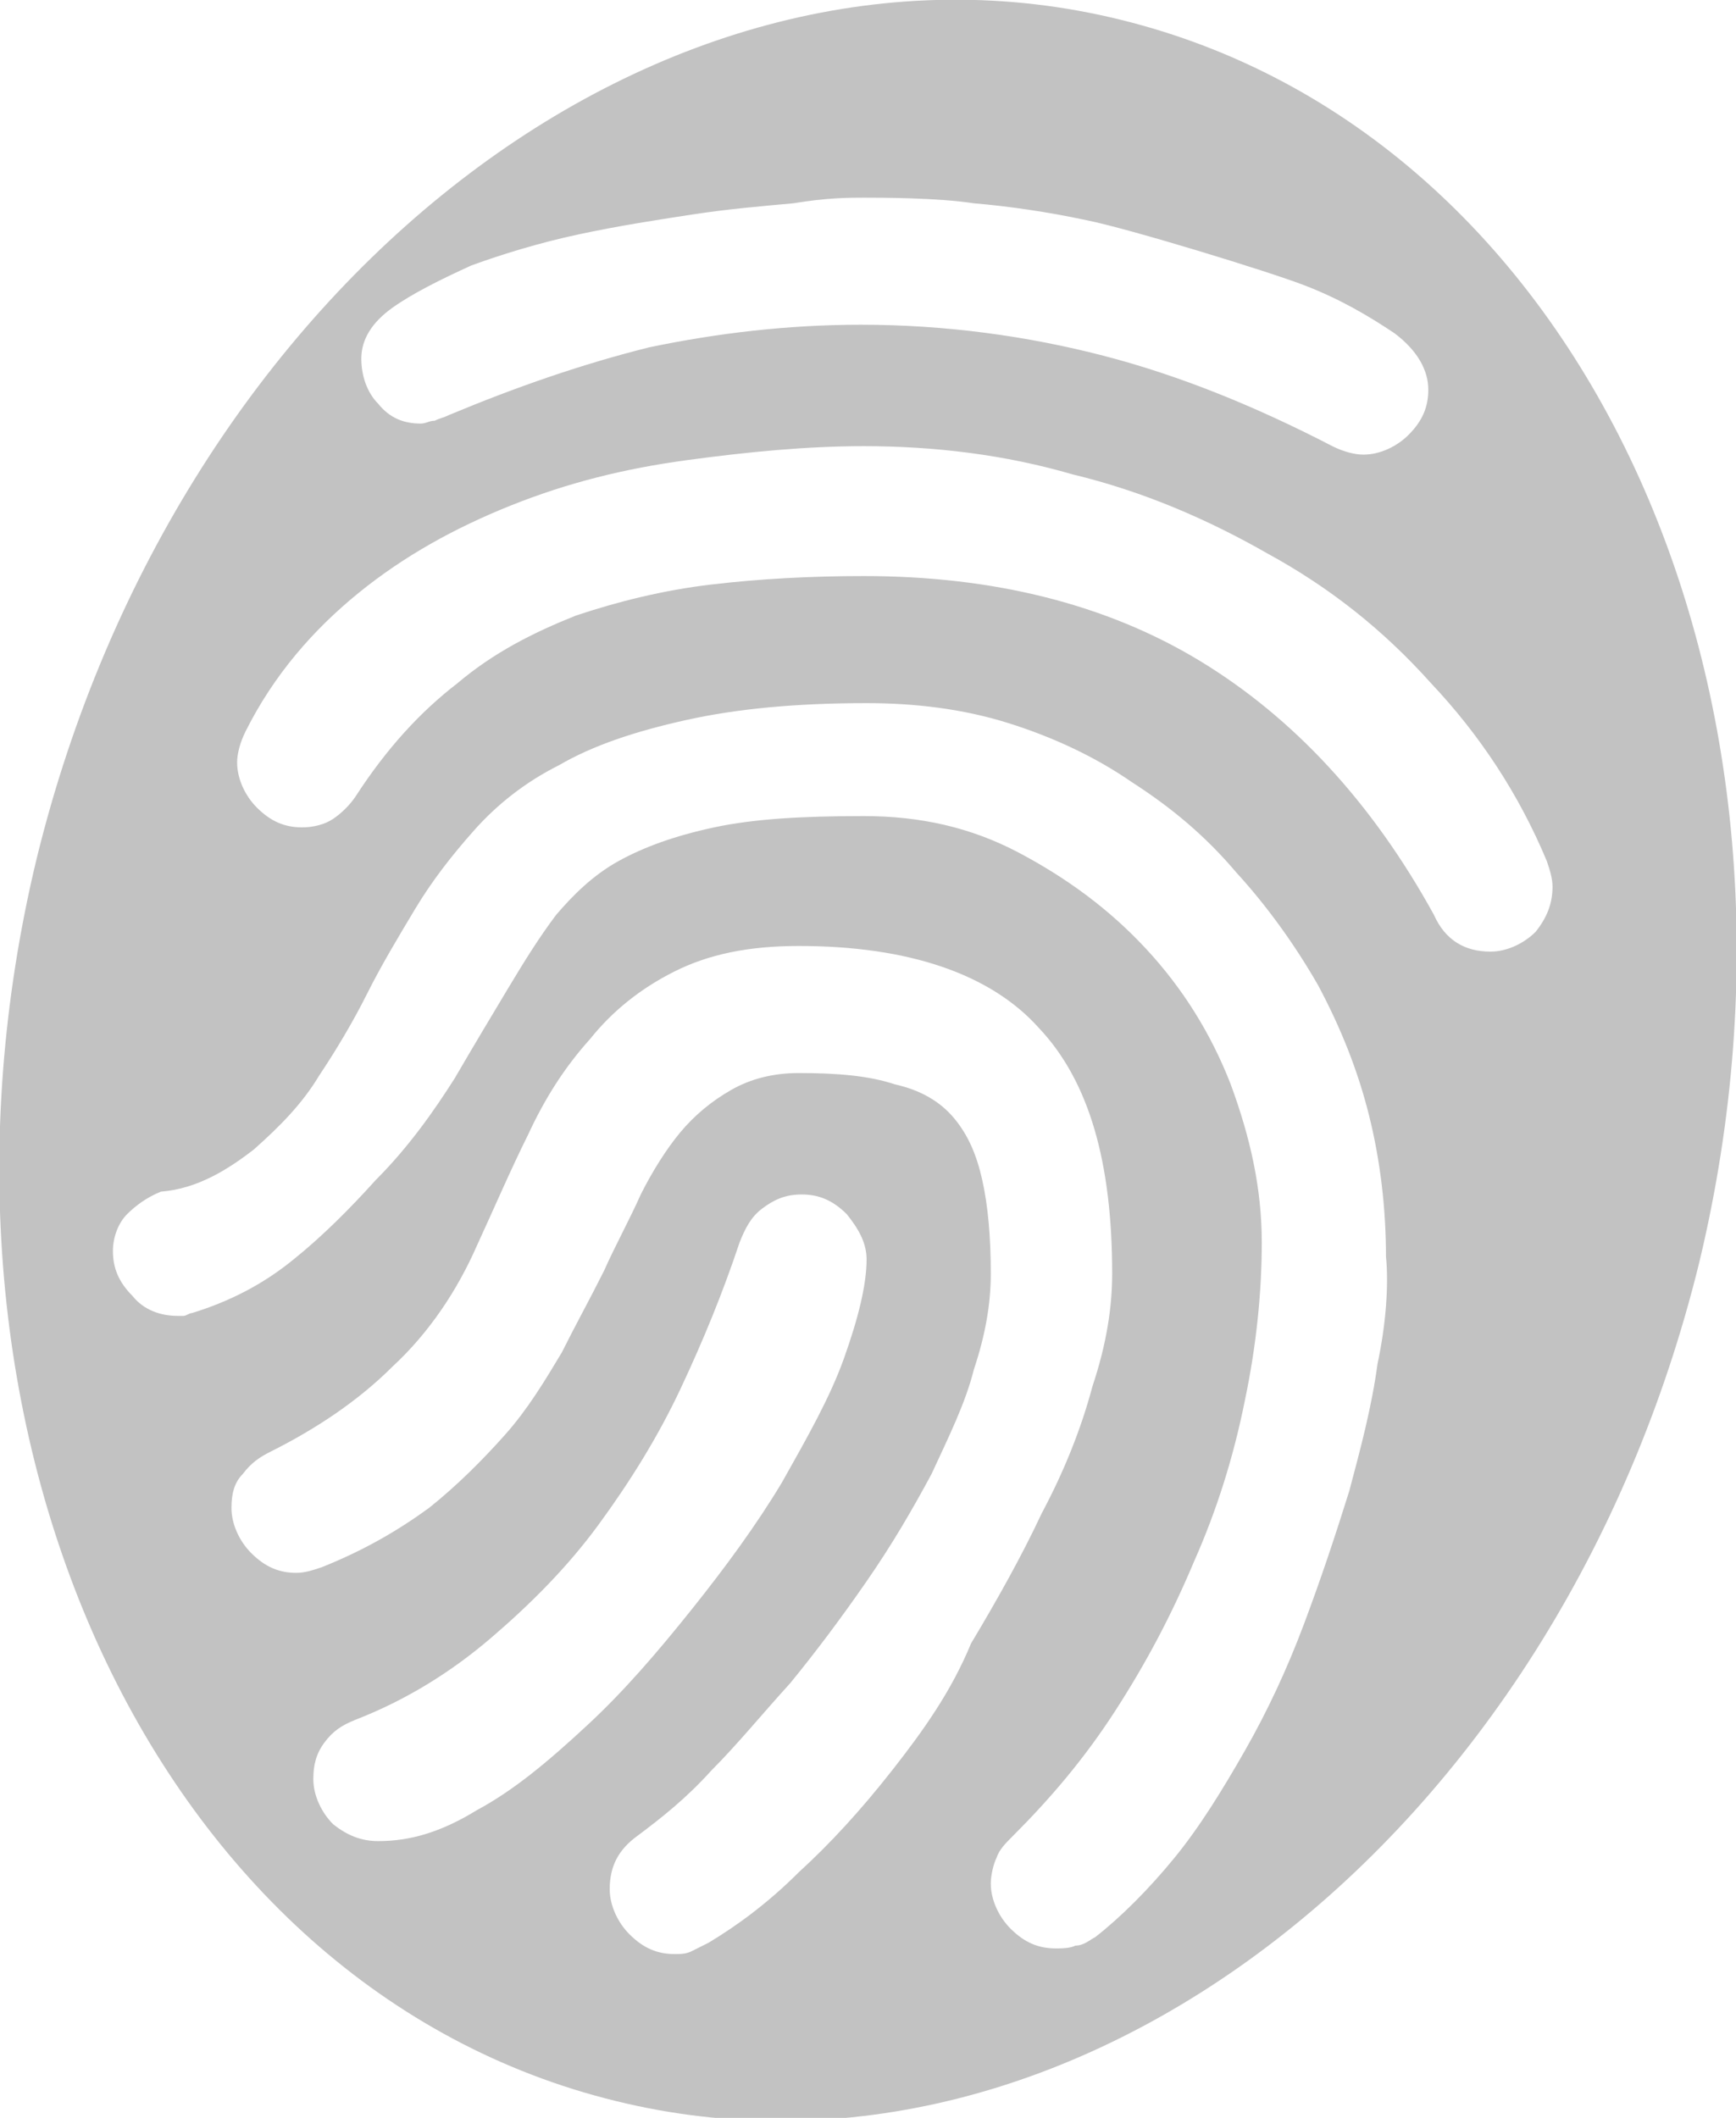 <?xml version="1.0" encoding="utf-8"?><svg xmlns="http://www.w3.org/2000/svg" xmlns:xlink="http://www.w3.org/1999/xlink" viewBox="0 0 61.5 75"><style>.st0{display:none}</style><switch><g><path d="M39.7.7C23.5-3.3 6.3 10 1.3 30.4c-4.9 20.3 4.2 40 20.5 44 16.2 4 33.4-9.3 38.4-29.7 4.9-20.4-4.2-40-20.5-44zM13.9 10.9c.7-.5 1.7-1 2.8-1.5 1.1-.4 2.4-.8 3.8-1.1 1.4-.3 2.7-.5 4-.7 1.3-.2 2.5-.3 3.6-.4 1.2-.2 2-.2 2.5-.2.6 0 2.6 0 3.9.2 1.2.1 2.6.3 4 .6 1.5.3 6.4 1.8 7.7 2.3 1.3.5 2.3 1.1 3.2 1.7.8.6 1.2 1.3 1.2 2 0 .6-.2 1.1-.7 1.6-.4.4-1 .7-1.6.7-.3 0-.7-.1-1.1-.3-2.7-1.4-5.4-2.5-8.1-3.2-2.7-.7-5.6-1.1-8.6-1.1-2.6 0-5.1.3-7.5.8-2.4.6-4.7 1.4-7.1 2.4-.2.1-.3.1-.5.2-.2 0-.3.1-.5.1-.6 0-1.1-.2-1.5-.7-.4-.4-.6-1-.6-1.6 0-.7.4-1.3 1.1-1.8zm3 53.2c-1.3.8-2.4 1.1-3.5 1.1-.6 0-1.1-.2-1.6-.6-.4-.4-.7-1-.7-1.6 0-.5.1-.9.4-1.3.3-.4.6-.6 1.1-.8 1.8-.7 3.4-1.7 4.8-2.9s2.7-2.5 3.8-4c1.1-1.5 2.1-3.1 2.9-4.8.8-1.7 1.5-3.4 2.1-5.2.2-.5.4-.9.8-1.2.4-.3.8-.5 1.4-.5.6 0 1.1.2 1.6.7.4.5.7 1 .7 1.6 0 .9-.3 2.1-.8 3.5s-1.3 2.8-2.2 4.4c-.9 1.5-2 3-3.2 4.5-1.2 1.5-2.4 2.9-3.7 4.1-1.4 1.3-2.6 2.3-3.9 3zm14.7-1.4c-1.1 1.4-2.2 2.6-3.3 3.6-1.1 1.1-2.2 1.9-3.2 2.5l-.6.3c-.2.1-.4.1-.6.1-.6 0-1.1-.2-1.6-.7-.4-.4-.7-1-.7-1.6 0-.8.3-1.4 1-1.9.8-.6 1.7-1.3 2.6-2.3.9-.9 1.8-2 2.8-3.1.9-1.1 1.8-2.3 2.7-3.6.9-1.3 1.6-2.5 2.3-3.8.6-1.3 1.2-2.5 1.5-3.7.4-1.2.6-2.3.6-3.4 0-1.3-.1-2.4-.3-3.3-.2-.9-.5-1.6-1-2.2-.5-.6-1.2-1-2.1-1.2-.9-.3-2-.4-3.4-.4-.9 0-1.7.2-2.4.6-.7.4-1.3.9-1.8 1.5s-1 1.4-1.4 2.2c-.4.9-.9 1.8-1.3 2.7-.5 1-1 1.9-1.5 2.9-.6 1-1.2 2-2 2.9-.8.9-1.7 1.8-2.7 2.6-1.1.8-2.3 1.5-3.8 2.1-.3.1-.6.2-.9.2-.6 0-1.1-.2-1.6-.7-.4-.4-.7-1-.7-1.6 0-.5.1-.9.4-1.2.3-.4.6-.6 1-.8 1.6-.8 3.1-1.8 4.3-3 1.3-1.2 2.3-2.7 3-4.3.6-1.3 1.2-2.7 1.8-3.9.6-1.3 1.3-2.4 2.2-3.4.8-1 1.8-1.8 3-2.4 1.2-.6 2.6-.9 4.4-.9 3.9 0 6.8 1 8.5 2.9 1.8 1.9 2.6 4.8 2.6 8.7 0 1.2-.2 2.5-.7 4-.4 1.5-1 3-1.8 4.5-.7 1.5-1.6 3.1-2.5 4.6-.7 1.7-1.7 3.1-2.8 4.5zm17.2-14.4c-.2 1.5-.6 3-1 4.5-.5 1.6-1 3.1-1.6 4.7-.6 1.6-1.3 3.1-2.1 4.5s-1.6 2.7-2.5 3.8c-.9 1.1-1.9 2.1-2.8 2.8-.2.1-.4.3-.7.3-.2.1-.5.1-.7.1-.6 0-1.1-.2-1.6-.7-.4-.4-.7-1-.7-1.6 0-.3.1-.7.2-.9.1-.3.3-.5.6-.8 1.3-1.3 2.5-2.7 3.6-4.4 1.1-1.7 2-3.4 2.8-5.3.8-1.8 1.4-3.7 1.8-5.7.4-1.9.6-3.8.6-5.6 0-1.9-.4-3.7-1.1-5.6-.7-1.8-1.7-3.4-3-4.8s-2.8-2.5-4.5-3.4c-1.7-.9-3.5-1.3-5.5-1.3-2.2 0-3.9.1-5.3.4-1.4.3-2.5.7-3.4 1.2-.9.5-1.6 1.2-2.2 1.9-.6.8-1.1 1.6-1.7 2.6-.6 1-1.2 2-1.9 3.2-.7 1.1-1.6 2.4-2.8 3.6-.9 1-1.9 2-2.9 2.8-1.1.9-2.3 1.5-3.6 1.9-.1 0-.2.1-.3.1h-.2c-.6 0-1.2-.2-1.6-.7-.5-.5-.7-1-.7-1.6 0-.5.2-1 .5-1.3.3-.3.7-.6 1.2-.8 1.3-.1 2.4-.8 3.3-1.5.9-.8 1.7-1.6 2.3-2.6.6-.9 1.2-1.9 1.7-2.9s1.1-2 1.7-3c.6-1 1.3-1.9 2.1-2.8.8-.9 1.8-1.7 3-2.3 1.2-.7 2.7-1.2 4.5-1.6 1.8-.4 3.9-.6 6.4-.6 1.7 0 3.4.2 5 .7 1.6.5 3.1 1.2 4.4 2.1 1.4.9 2.6 1.9 3.7 3.2 1.1 1.2 2.1 2.6 2.9 4 .8 1.5 1.4 3 1.8 4.6.4 1.6.6 3.3.6 5 .1 1 0 2.4-.3 3.8zM54.4 33c-.4.4-1 .7-1.6.7-.9 0-1.6-.4-2-1.3-2.2-4-5-7-8.3-9-3.3-2-7.3-3-11.9-3-1.9 0-3.7.1-5.4.3-1.7.2-3.3.6-4.8 1.1-1.5.6-2.9 1.3-4.2 2.4-1.3 1-2.5 2.3-3.6 4-.2.3-.5.6-.8.8-.3.2-.7.3-1.1.3-.6 0-1.1-.2-1.6-.7-.4-.4-.7-1-.7-1.6 0-.3.1-.7.3-1.1 1-2 2.4-3.6 4-4.9 1.6-1.3 3.4-2.3 5.4-3.1 2-.8 4-1.3 6.2-1.6 2.2-.3 4.3-.5 6.3-.5 2.5 0 5 .3 7.4 1 2.5.6 4.8 1.6 6.9 2.8 2.2 1.2 4.1 2.7 5.8 4.6 1.7 1.8 3.1 3.9 4.1 6.3.1.3.2.6.2.9 0 .6-.2 1.1-.6 1.6z" fill="#c2c2c2" id="content"/></g></switch></svg>